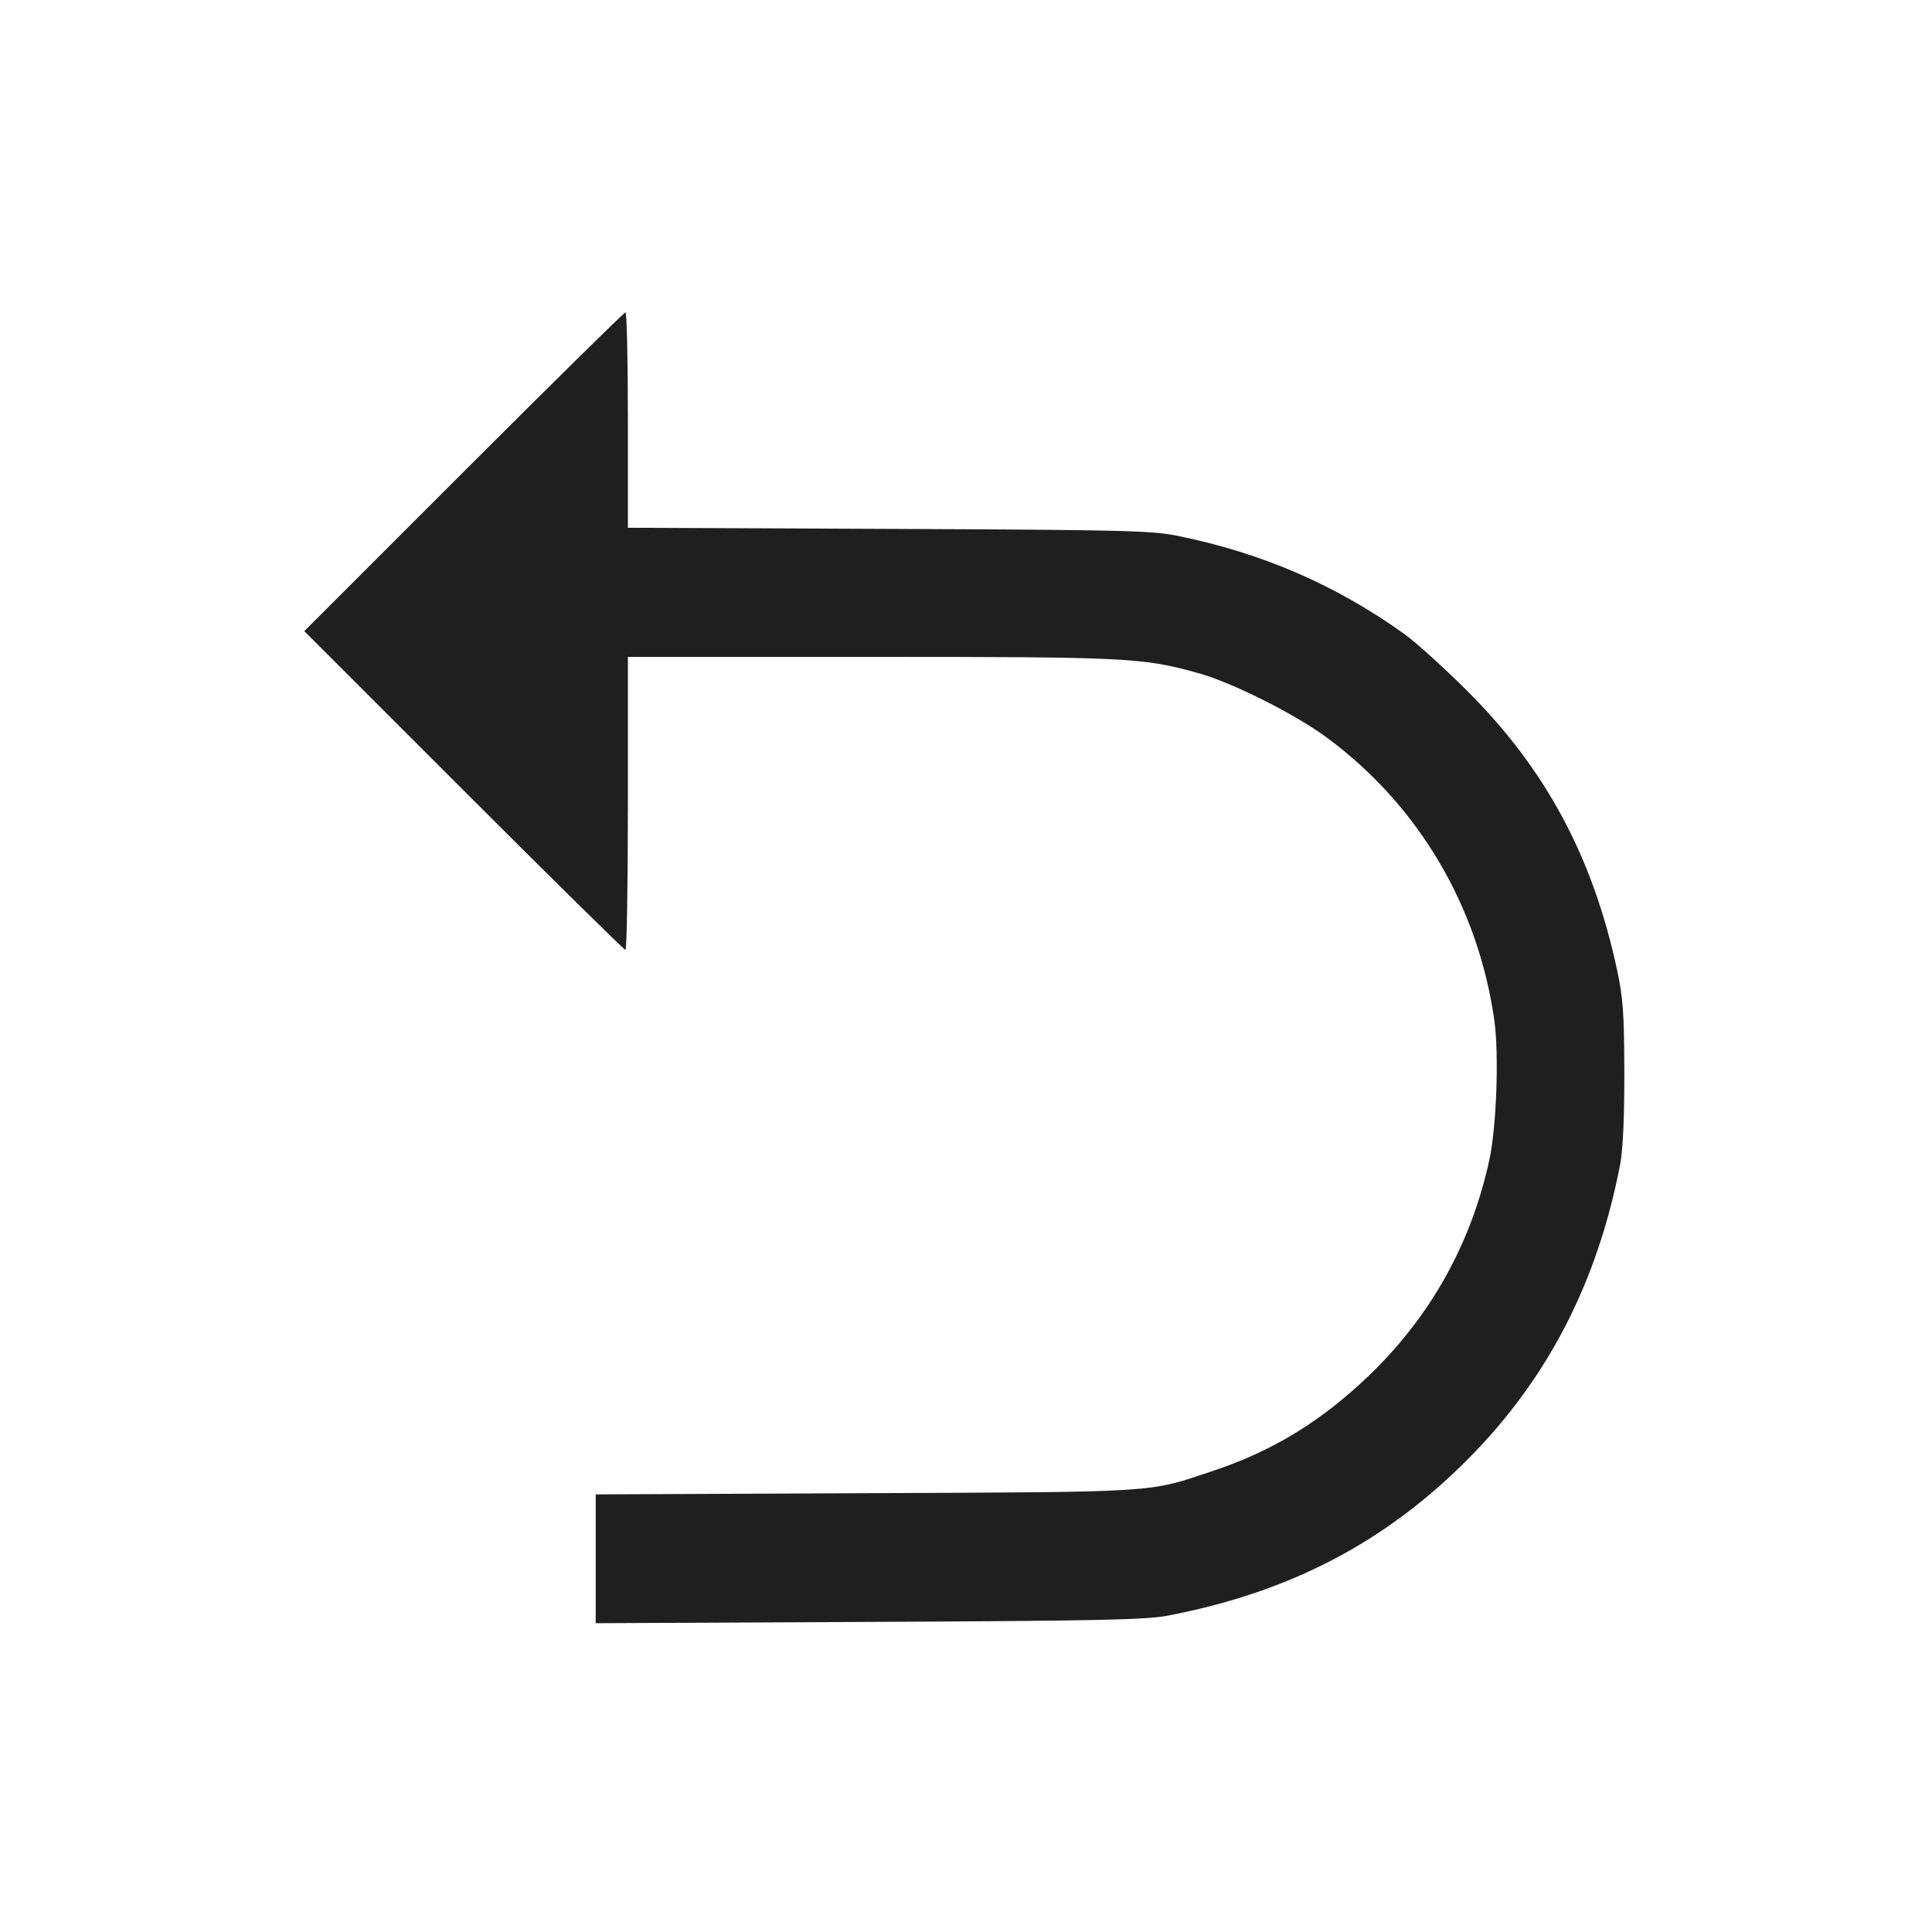 <svg xmlns="http://www.w3.org/2000/svg" viewBox="0 0 24 24" class="design-iconfont"><path d="M5.760 5.860 L 3.780 7.840 5.760 9.820 C 6.849 10.909,7.753 11.800,7.770 11.800 C 7.786 11.800,7.800 10.981,7.800 9.980 L 7.800 8.160 10.810 8.160 C 14.009 8.160,14.189 8.169,14.880 8.360 C 15.302 8.476,16.081 8.867,16.482 9.162 C 17.619 10.002,18.362 11.255,18.563 12.675 C 18.622 13.093,18.591 13.990,18.503 14.400 C 18.278 15.446,17.770 16.356,16.999 17.094 C 16.408 17.660,15.805 18.027,15.060 18.275 C 14.247 18.545,14.437 18.533,10.750 18.549 L 7.400 18.564 7.400 19.364 L 7.400 20.164 10.790 20.148 C 13.623 20.135,14.233 20.122,14.502 20.071 C 16.021 19.780,17.207 19.162,18.240 18.121 C 19.229 17.123,19.846 15.926,20.127 14.460 C 20.161 14.278,20.179 13.880,20.178 13.320 C 20.176 12.583,20.163 12.400,20.086 12.040 C 19.784 10.639,19.198 9.550,18.223 8.579 C 17.935 8.293,17.588 7.978,17.450 7.879 C 16.591 7.263,15.664 6.863,14.610 6.653 C 14.299 6.591,13.902 6.582,11.030 6.570 L 7.800 6.556 7.800 5.218 C 7.800 4.482,7.786 3.880,7.770 3.880 C 7.753 3.880,6.849 4.771,5.760 5.860 " fill="#1f1f1f" stroke="none" fill-rule="evenodd"></path></svg>